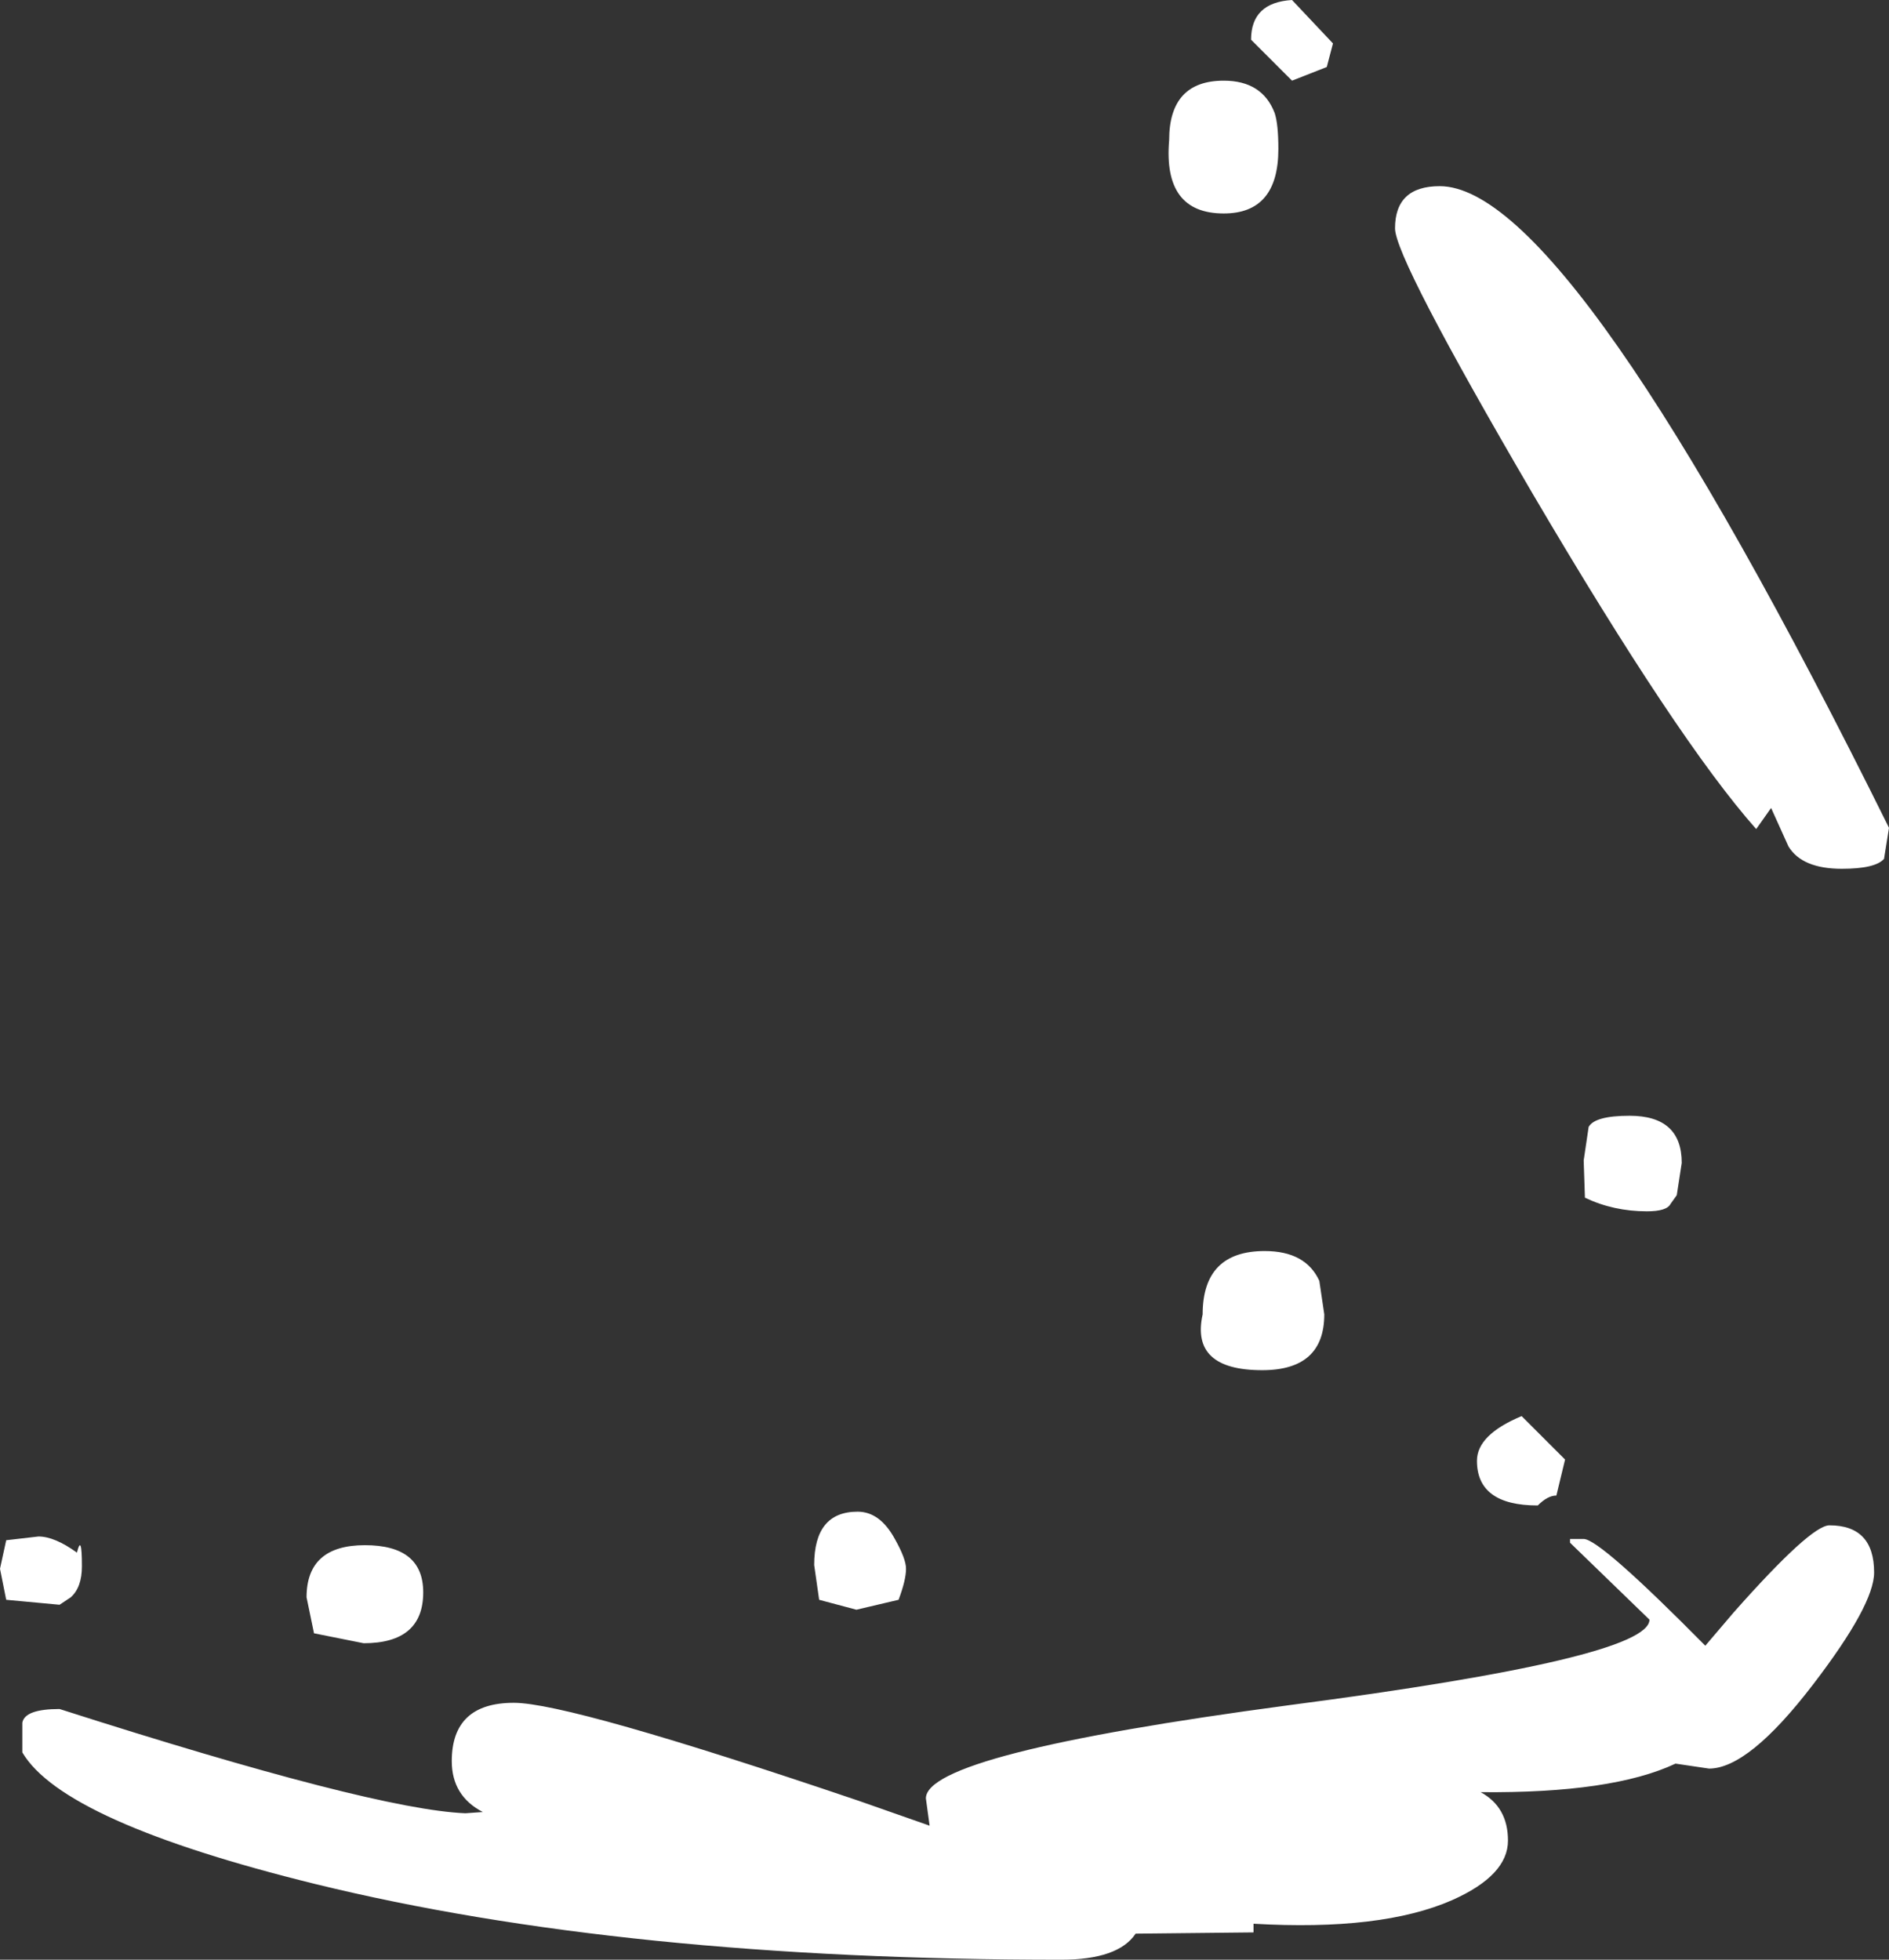 <?xml version="1.0" encoding="UTF-8" standalone="no"?>
<svg xmlns:ffdec="https://www.free-decompiler.com/flash" xmlns:xlink="http://www.w3.org/1999/xlink" ffdec:objectType="shape" height="157.9px" width="152.2px" xmlns="http://www.w3.org/2000/svg">
  <rect width="100%" height="100%" fill="#333333" stroke="none"/>
  <g transform="matrix(2.0, 0.0, 0.0, 2.0, 143.2, 144.9)">
    <path d="M4.3 -37.85 Q3.95 -37.45 2.6 -37.45 1.0 -37.45 0.45 -38.35 L-0.25 -39.9 -0.85 -39.05 Q-4.0 -42.6 -9.85 -52.55 -15.4 -62.05 -15.4 -63.25 -15.4 -64.95 -13.6 -64.95 -8.3 -64.95 4.5 -39.1 L4.3 -37.85 M3.9 -9.1 Q3.9 -7.8 1.45 -4.6 -1.15 -1.2 -2.75 -1.2 L-4.1 -1.4 Q-6.65 -0.2 -11.95 -0.25 -10.85 0.35 -10.85 1.7 -10.85 3.1 -13.1 4.1 -15.95 5.35 -21.1 5.05 L-21.1 5.4 -25.85 5.45 Q-26.55 6.5 -28.85 6.5 -46.45 6.5 -58.9 3.45 -69.05 0.95 -70.7 -1.85 L-70.7 -3.05 Q-70.6 -3.6 -69.2 -3.6 -56.55 0.45 -52.85 0.6 L-52.15 0.55 Q-53.4 -0.1 -53.4 -1.5 -53.4 -3.85 -50.9 -3.85 -48.65 -3.85 -37.0 0.1 L-34.15 1.1 -34.3 0.0 Q-34.3 -1.8 -19.7 -3.75 -5.15 -5.65 -5.15 -7.2 L-8.35 -10.3 -8.35 -10.45 -7.8 -10.45 Q-7.15 -10.45 -2.9 -6.15 L-1.75 -7.5 Q1.35 -11.0 2.1 -11.0 3.9 -11.0 3.9 -9.1 M-22.3 -69.2 Q-20.75 -69.2 -20.25 -67.9 -20.1 -67.45 -20.1 -66.45 -20.1 -63.85 -22.3 -63.85 -24.75 -63.85 -24.5 -66.8 -24.5 -69.2 -22.3 -69.2 M-17.9 -70.7 L-18.15 -69.75 -19.55 -69.2 -21.2 -70.85 Q-21.2 -72.35 -19.55 -72.45 L-17.9 -70.7 M-71.35 -10.4 L-70.05 -10.55 Q-69.4 -10.55 -68.5 -9.9 -68.3 -10.7 -68.3 -9.35 -68.3 -8.5 -68.75 -8.1 L-69.2 -7.8 -71.35 -8.0 -71.6 -9.25 -71.35 -10.4 M-56.9 -10.2 Q-54.55 -10.2 -54.55 -8.3 -54.55 -6.25 -56.95 -6.25 L-58.95 -6.65 -59.25 -8.1 Q-59.25 -10.2 -56.9 -10.2 M-3.85 -25.6 L-4.05 -24.3 -4.3 -23.95 Q-4.45 -23.65 -5.25 -23.65 -6.6 -23.65 -7.75 -24.2 L-7.8 -25.7 -7.6 -27.05 Q-7.35 -27.5 -5.95 -27.5 -3.85 -27.5 -3.85 -25.6 M-20.65 -22.05 Q-19.0 -22.05 -18.45 -20.85 L-18.25 -19.5 Q-18.25 -17.25 -20.75 -17.25 -23.65 -17.25 -23.15 -19.5 -23.15 -22.05 -20.65 -22.05 M-37.05 -11.55 Q-36.15 -11.55 -35.55 -10.45 -35.1 -9.65 -35.1 -9.25 -35.1 -8.8 -35.4 -8.0 L-37.1 -7.6 -38.6 -8.0 -38.8 -9.4 Q-38.8 -11.55 -37.05 -11.55 M-10.3 -15.4 L-8.55 -13.65 -8.9 -12.2 Q-9.25 -12.2 -9.65 -11.8 -12.1 -11.8 -12.1 -13.6 -12.1 -14.65 -10.3 -15.4" fill="#ffffff" fill-rule="evenodd" stroke="none"/>
  </g>
</svg>

